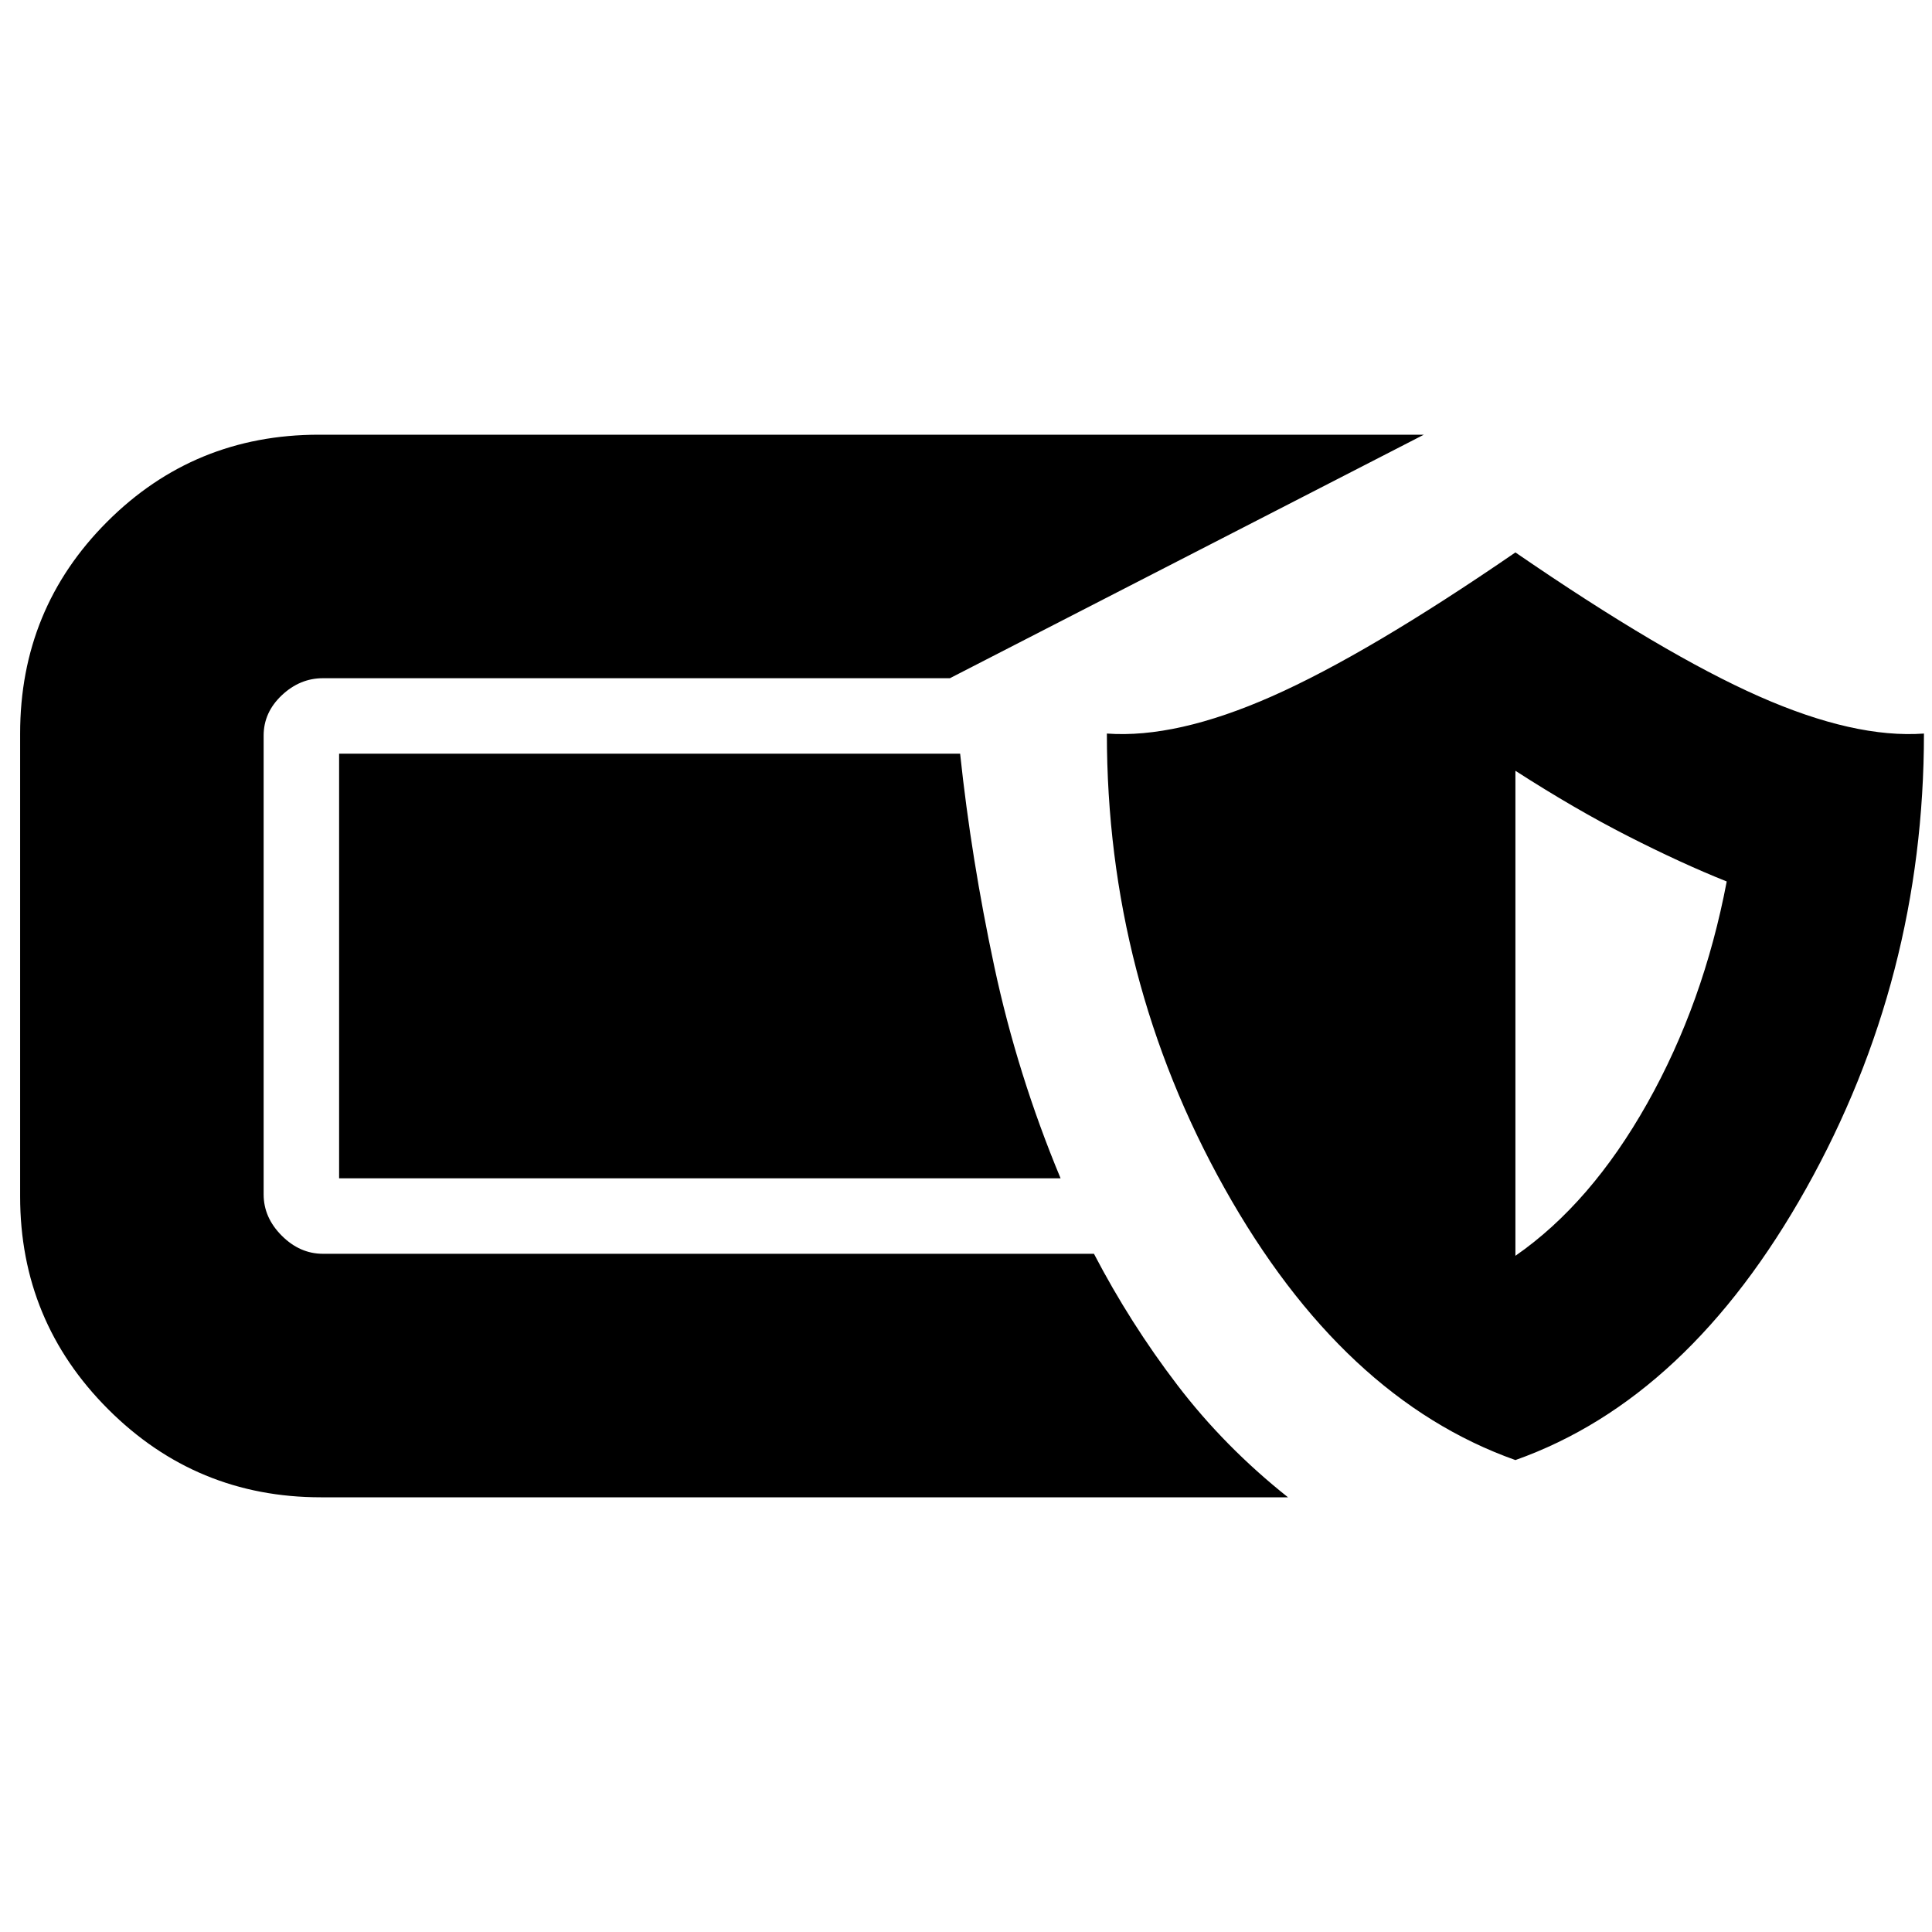 <svg xmlns="http://www.w3.org/2000/svg" height="24" viewBox="0 -960 960 960" width="24"><path d="M159.45-216q-61.95 0-105.7-43.75T10-365.5v-230q0-62 43.25-105.25T158.45-744H707.5L472-623H160.45Q149-623 140-614.5t-9 20v228q0 11.5 9 20.5t20.48 9h383.1q17.98 34.5 41.46 65.25T640-216H159.45ZM753-234.5q-86-30.5-144.5-135t-58.5-226q34.5 2.5 82-18.5t121-71.5Q826.5-635 874-614t82 18.5q0 121.5-58.5 226T753-234.5Zm0-101.5q37.5-26 65.5-75.75T858-522q-22.5-9-49-22.5T753-577v241Zm-226-38.5H168.5v-211h308.58q5.5 52 16.98 105.75T527-374.5Z"/></svg>